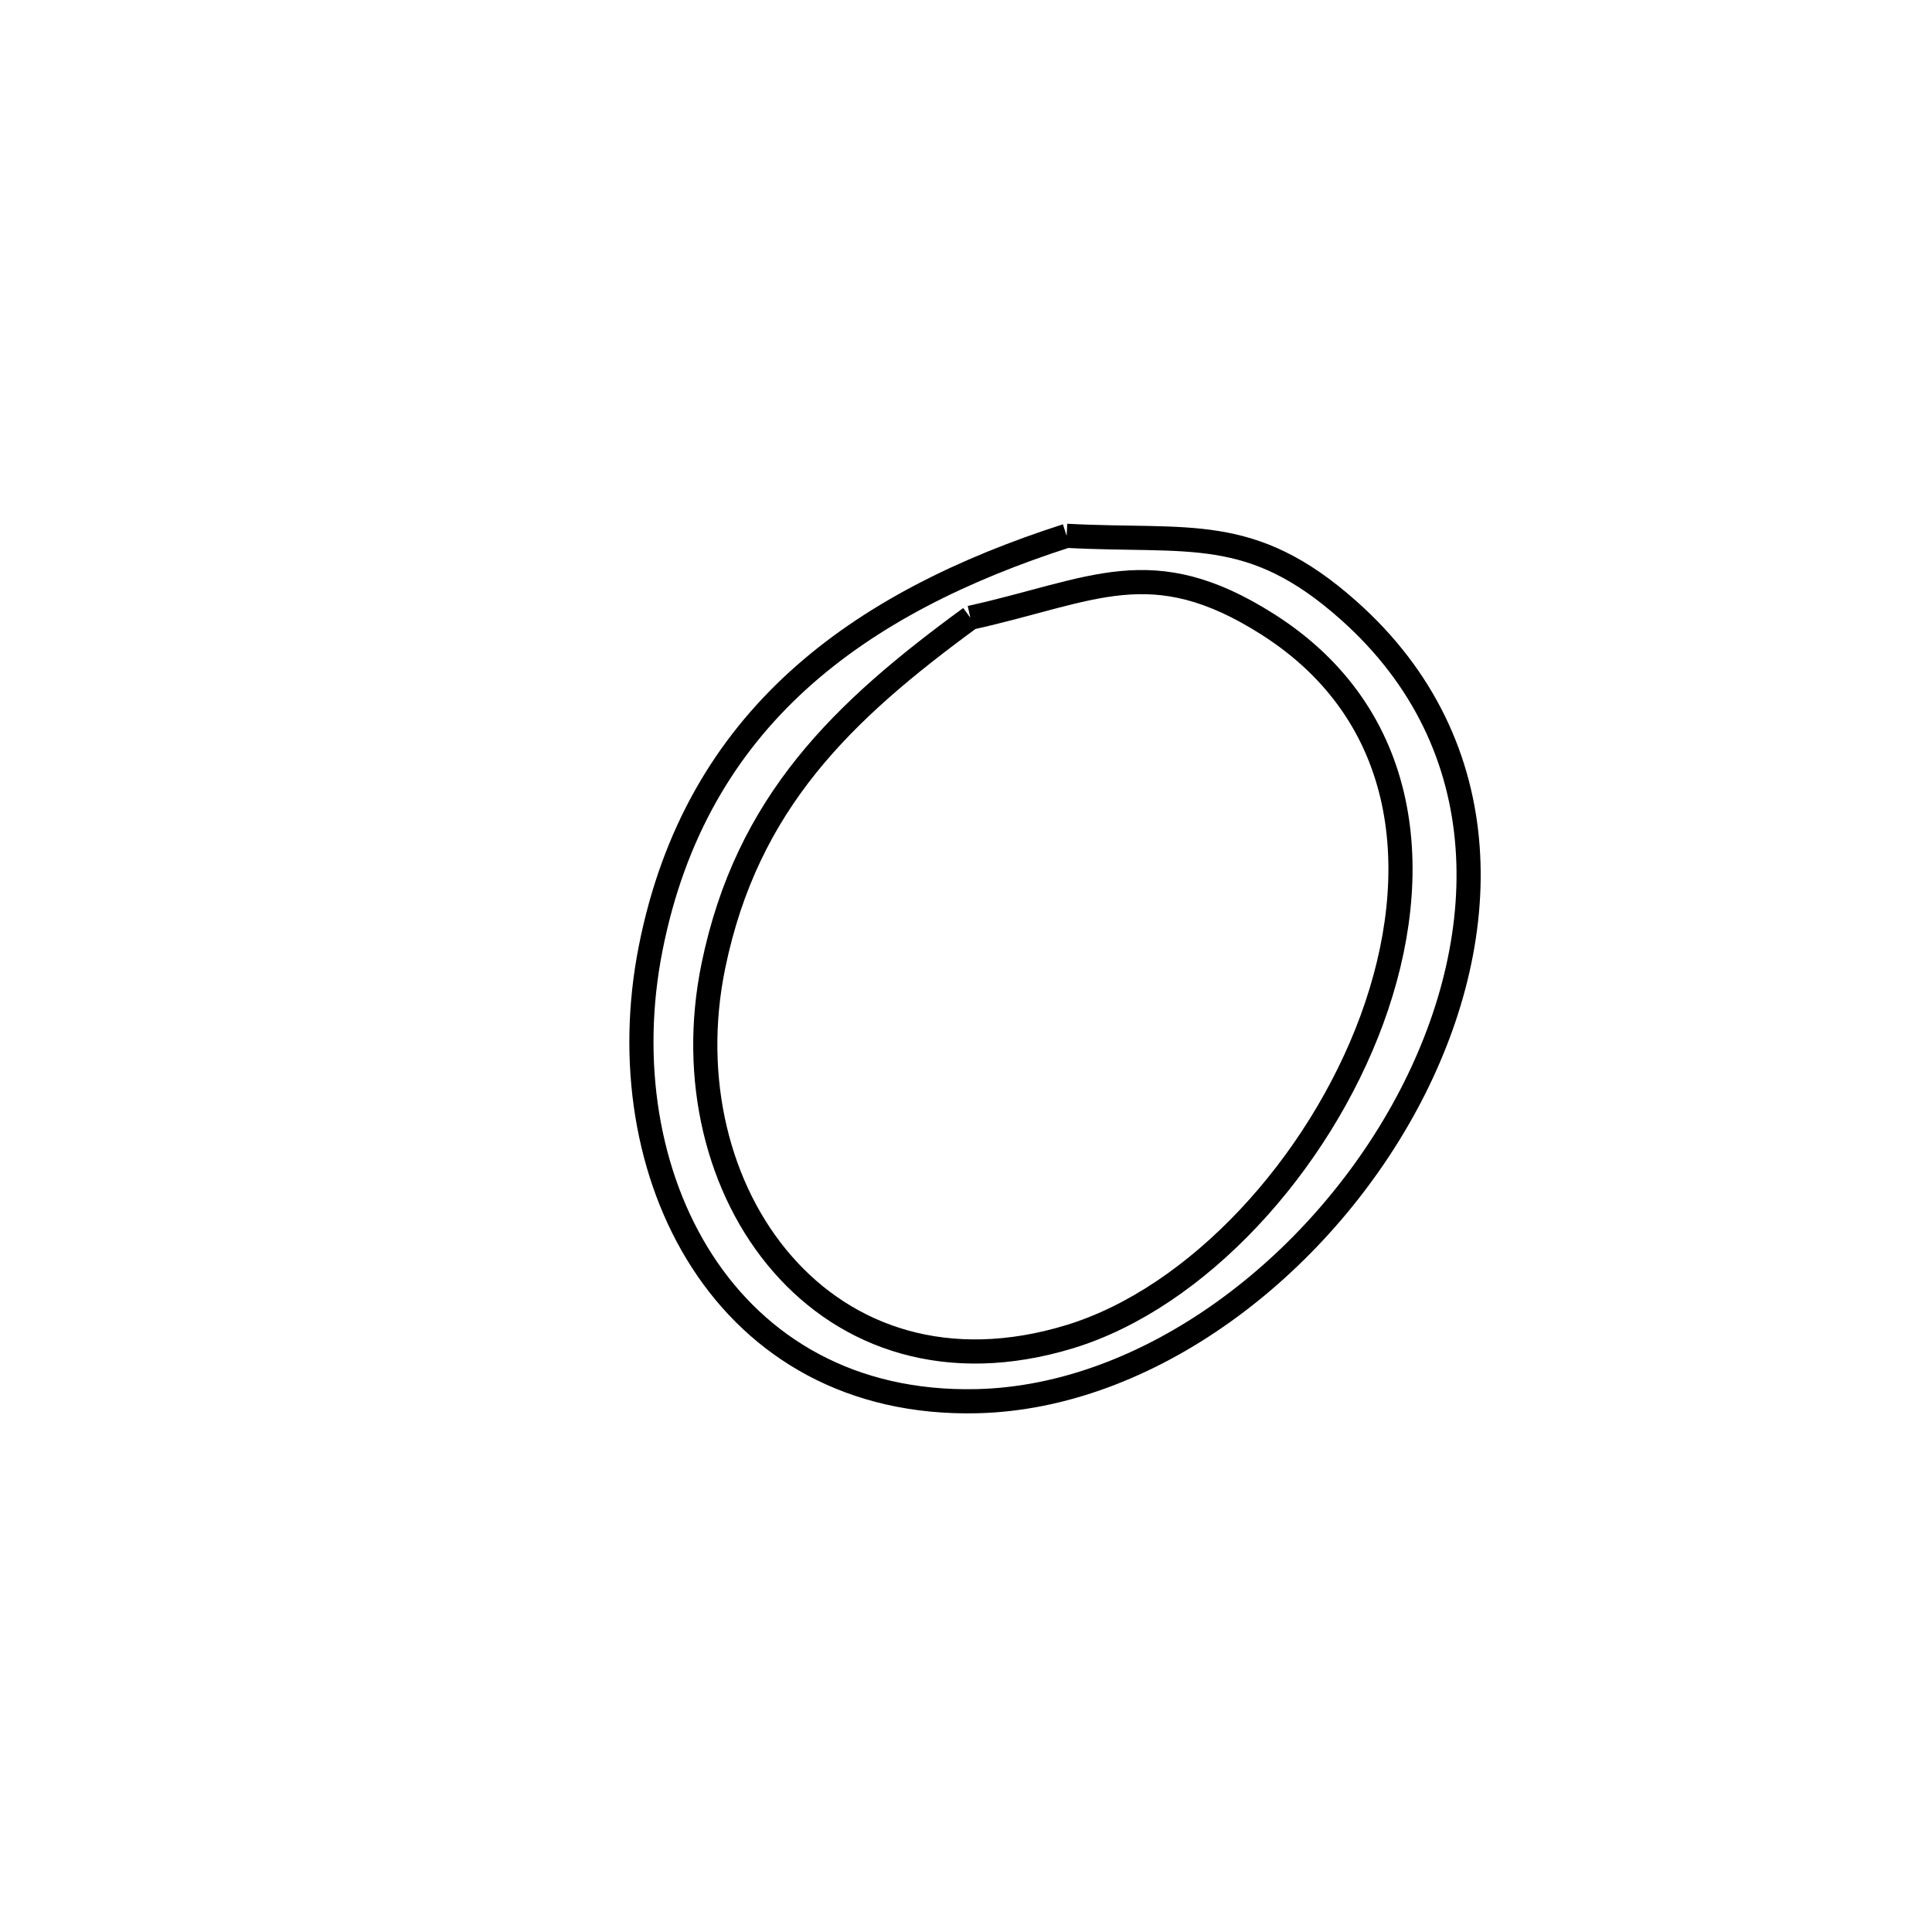 <svg xmlns="http://www.w3.org/2000/svg" viewBox="0.0 0.0 24.0 24.0" height="200px" width="200px"><path fill="none" stroke="black" stroke-width=".3" stroke-opacity="1.0"  filling="0" d="M13.25 6.656 L13.25 6.656 C14.775 6.738 15.538 6.503 16.751 7.581 C18.648 9.265 18.562 11.696 17.468 13.718 C16.374 15.741 14.272 17.355 12.137 17.406 C10.568 17.443 9.416 16.738 8.725 15.672 C8.035 14.607 7.805 13.182 8.083 11.779 C8.366 10.348 9.012 9.274 9.911 8.455 C10.81 7.636 11.96 7.071 13.25 6.656 L13.25 6.656"></path>
<path fill="none" stroke="black" stroke-width=".3" stroke-opacity="1.0"  filling="0" d="M12.054 7.674 L12.054 7.674 C13.581 7.336 14.301 6.837 15.746 7.754 C17.527 8.884 17.706 10.854 17.043 12.664 C16.379 14.473 14.874 16.12 13.29 16.604 C11.77 17.068 10.519 16.618 9.72 15.701 C8.92 14.785 8.573 13.401 8.862 11.998 C9.281 9.965 10.467 8.835 12.054 7.674 L12.054 7.674"></path></svg>